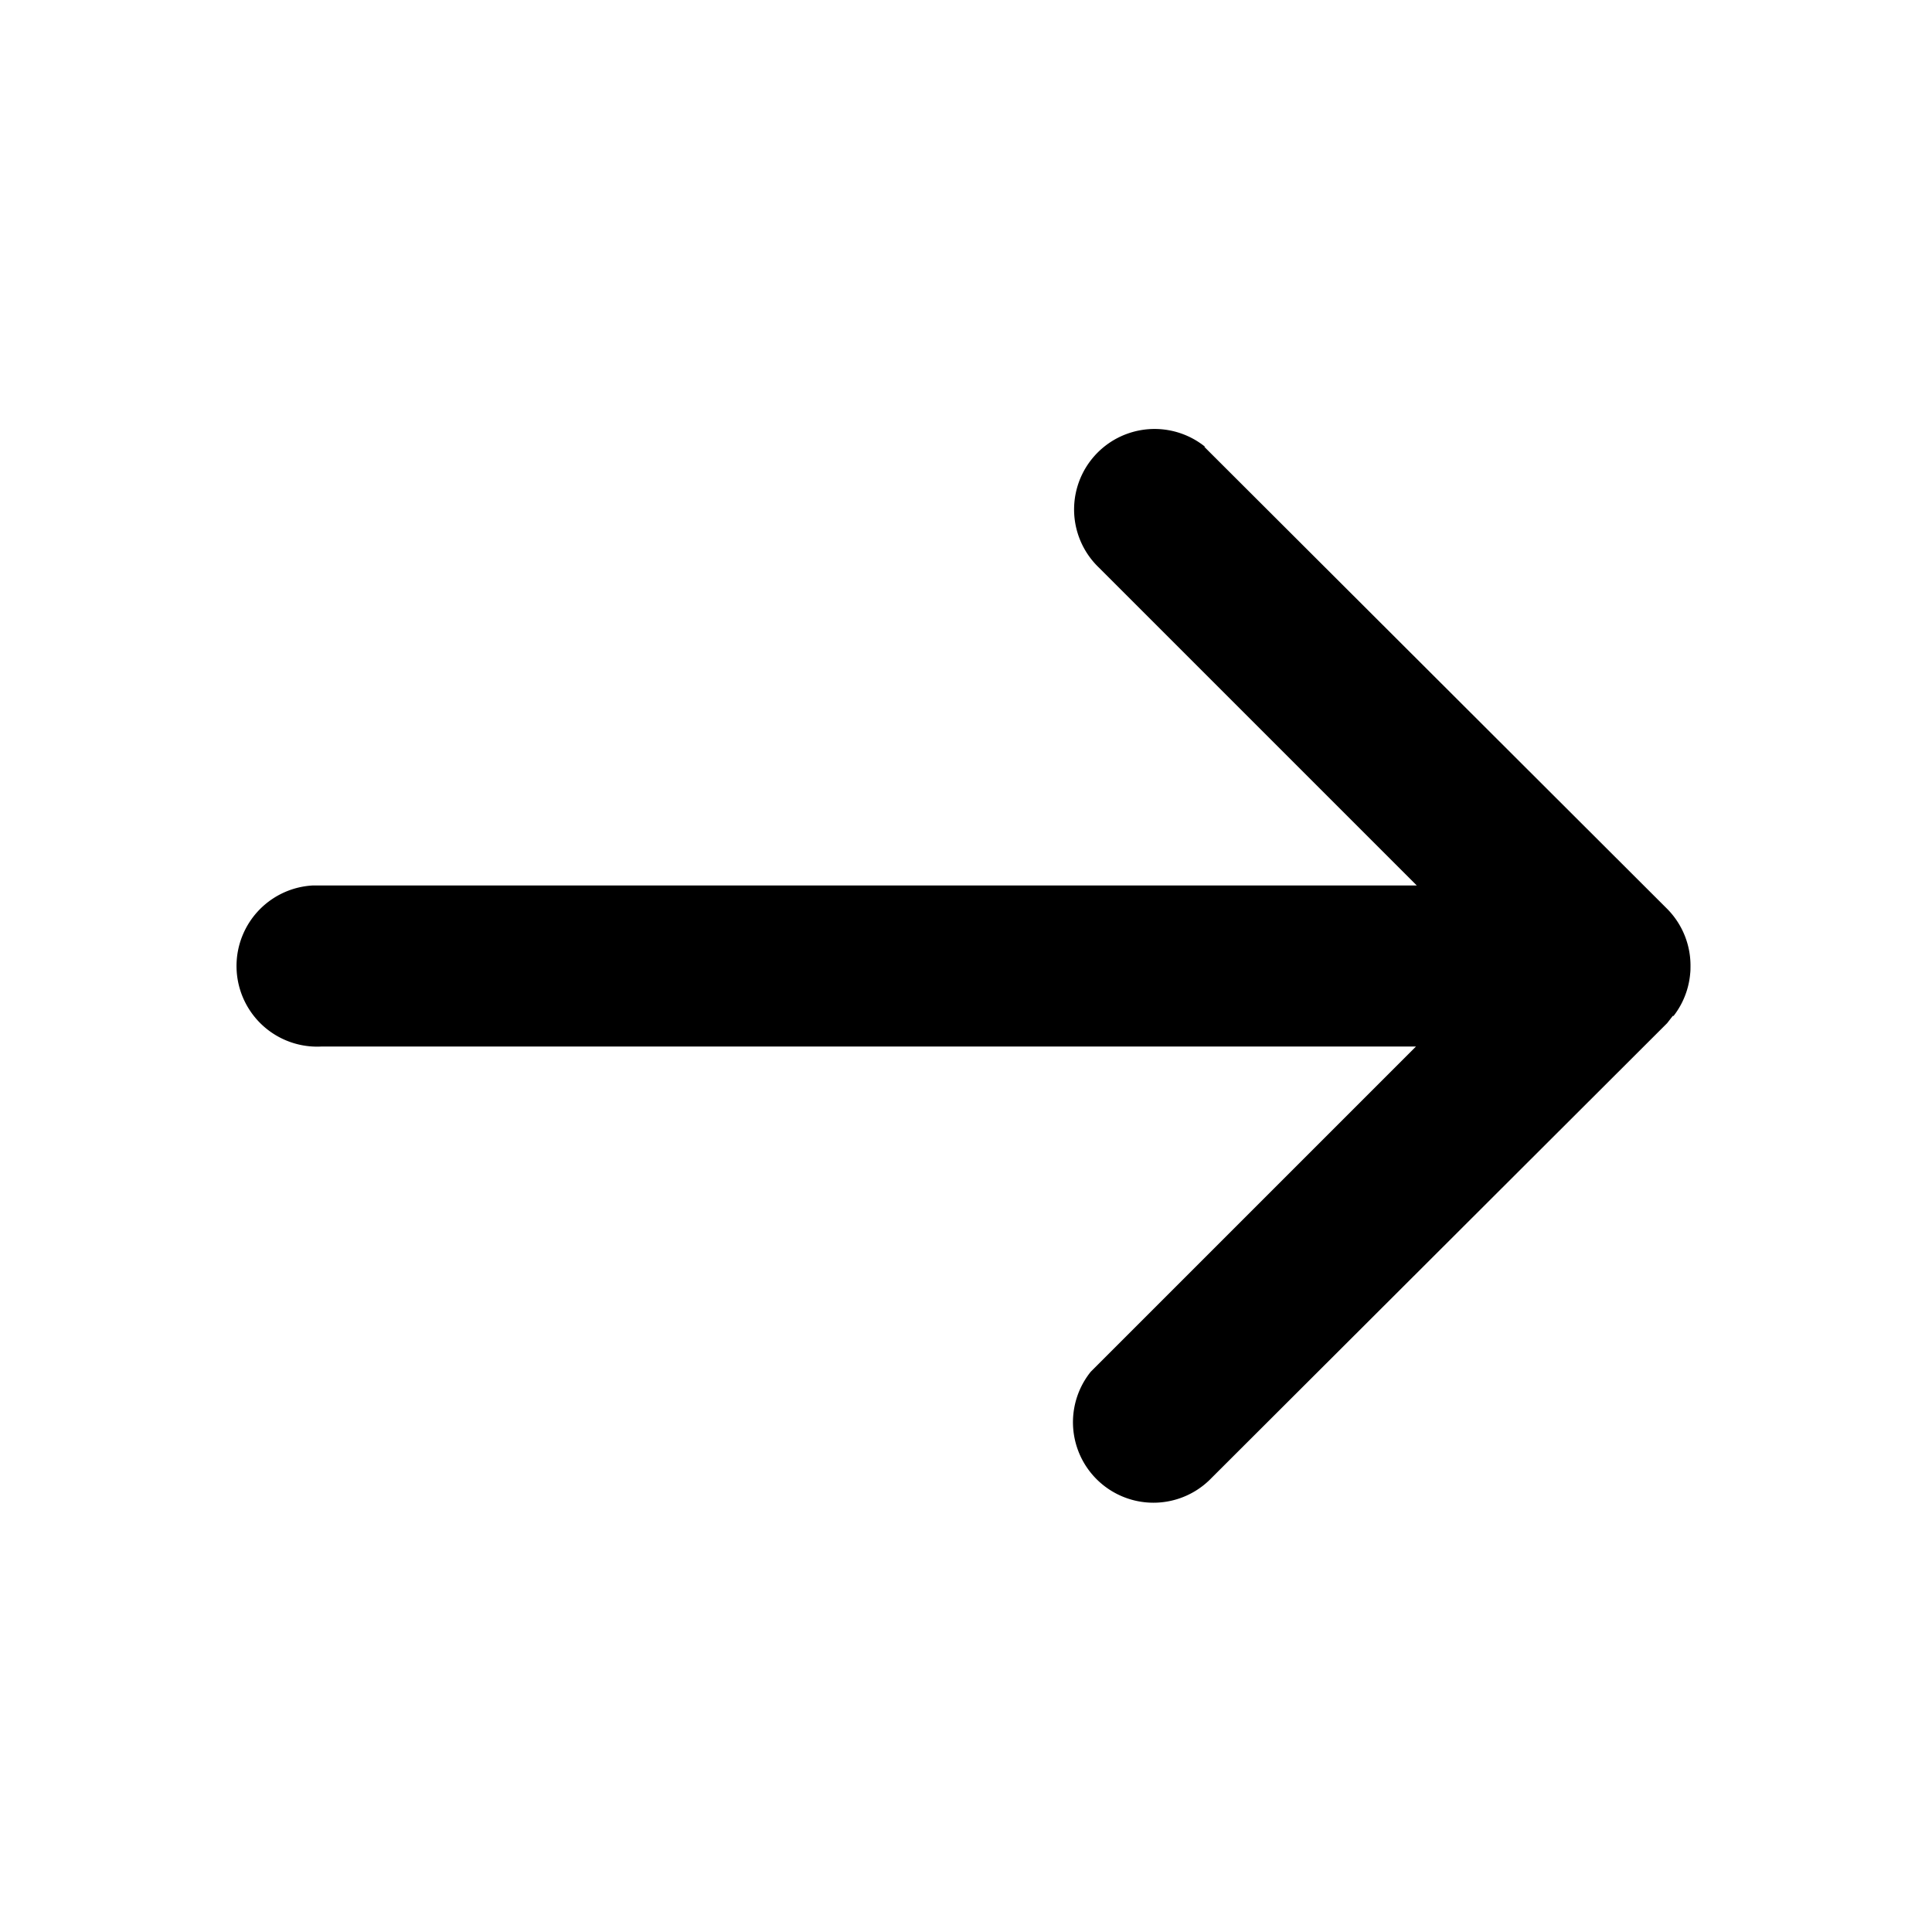 <svg xmlns="http://www.w3.org/2000/svg" viewBox="0 0 24 24">
  <path d="m14.96 5.55.09.09 5.66 5.65a1 1 0 0 1 .07.09l-.07-.09A1 1 0 0 1 21 12v.03a1 1 0 0 1 0 .06V12a1 1 0 0 1-.21.62h-.01l-.07.09-5.66 5.65a1 1 0 0 1-1.5-1.32l.09-.09L17.59 13H4a1 1 0 0 1-.12-2H17.6l-3.95-3.95a1 1 0 0 1 1.32-1.5z"/>
</svg>
